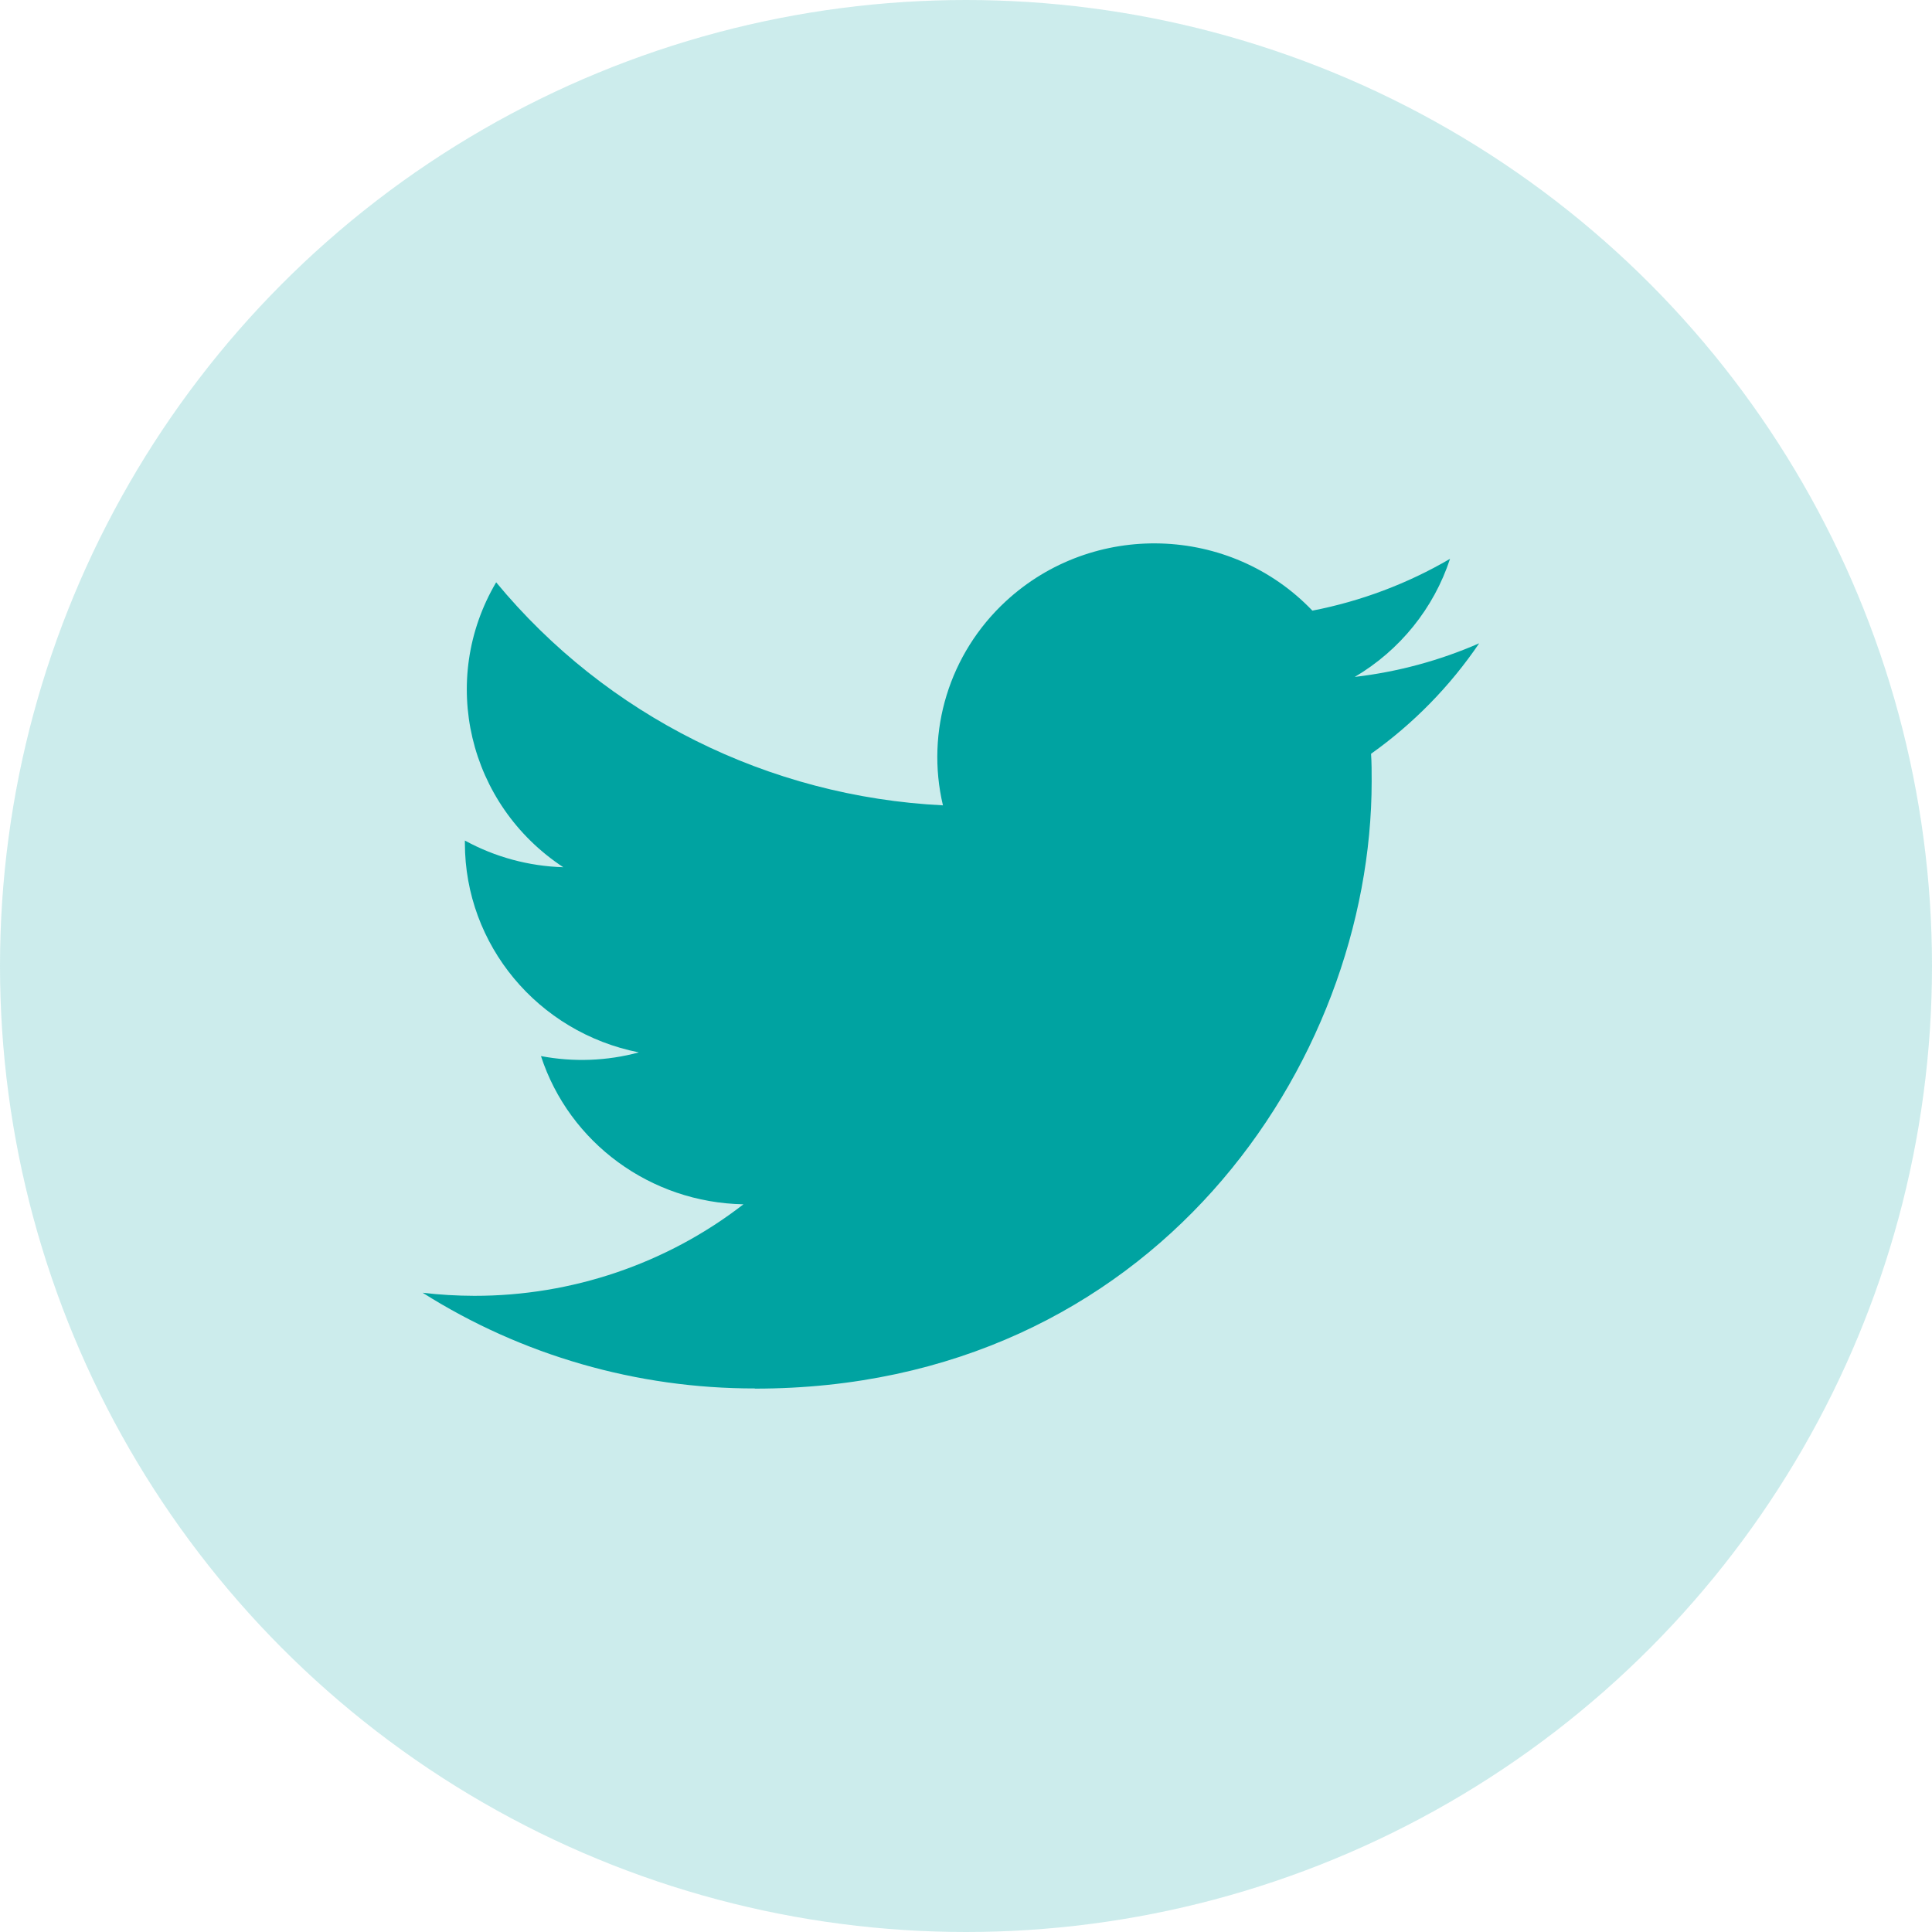 <svg width="32" height="32" viewBox="0 0 32 32" fill="none" xmlns="http://www.w3.org/2000/svg">
<circle opacity="0.2" cx="16" cy="16" r="16" fill="#00A3A1"/>
<path fill-rule="evenodd" clip-rule="evenodd" d="M12.504 23C19.107 23 22.719 17.613 22.719 12.942C22.719 12.789 22.719 12.636 22.709 12.485C23.412 11.985 24.018 11.365 24.5 10.655C23.846 10.941 23.15 11.129 22.439 11.212C23.188 10.77 23.748 10.075 24.017 9.256C23.312 9.668 22.541 9.958 21.737 10.114C20.377 8.691 18.103 8.622 16.657 9.961C15.725 10.824 15.328 12.111 15.618 13.339C12.731 13.196 10.041 11.853 8.218 9.645C7.265 11.261 7.753 13.326 9.33 14.364C8.759 14.347 8.2 14.196 7.7 13.922V13.967C7.701 15.649 8.906 17.098 10.581 17.431C10.052 17.574 9.497 17.594 8.96 17.492C9.43 18.932 10.778 19.919 12.314 19.947C11.043 20.931 9.472 21.465 7.855 21.463C7.57 21.462 7.284 21.446 7 21.412C8.642 22.45 10.553 23 12.504 22.997" fill="#00A3A1"/>
</svg>
